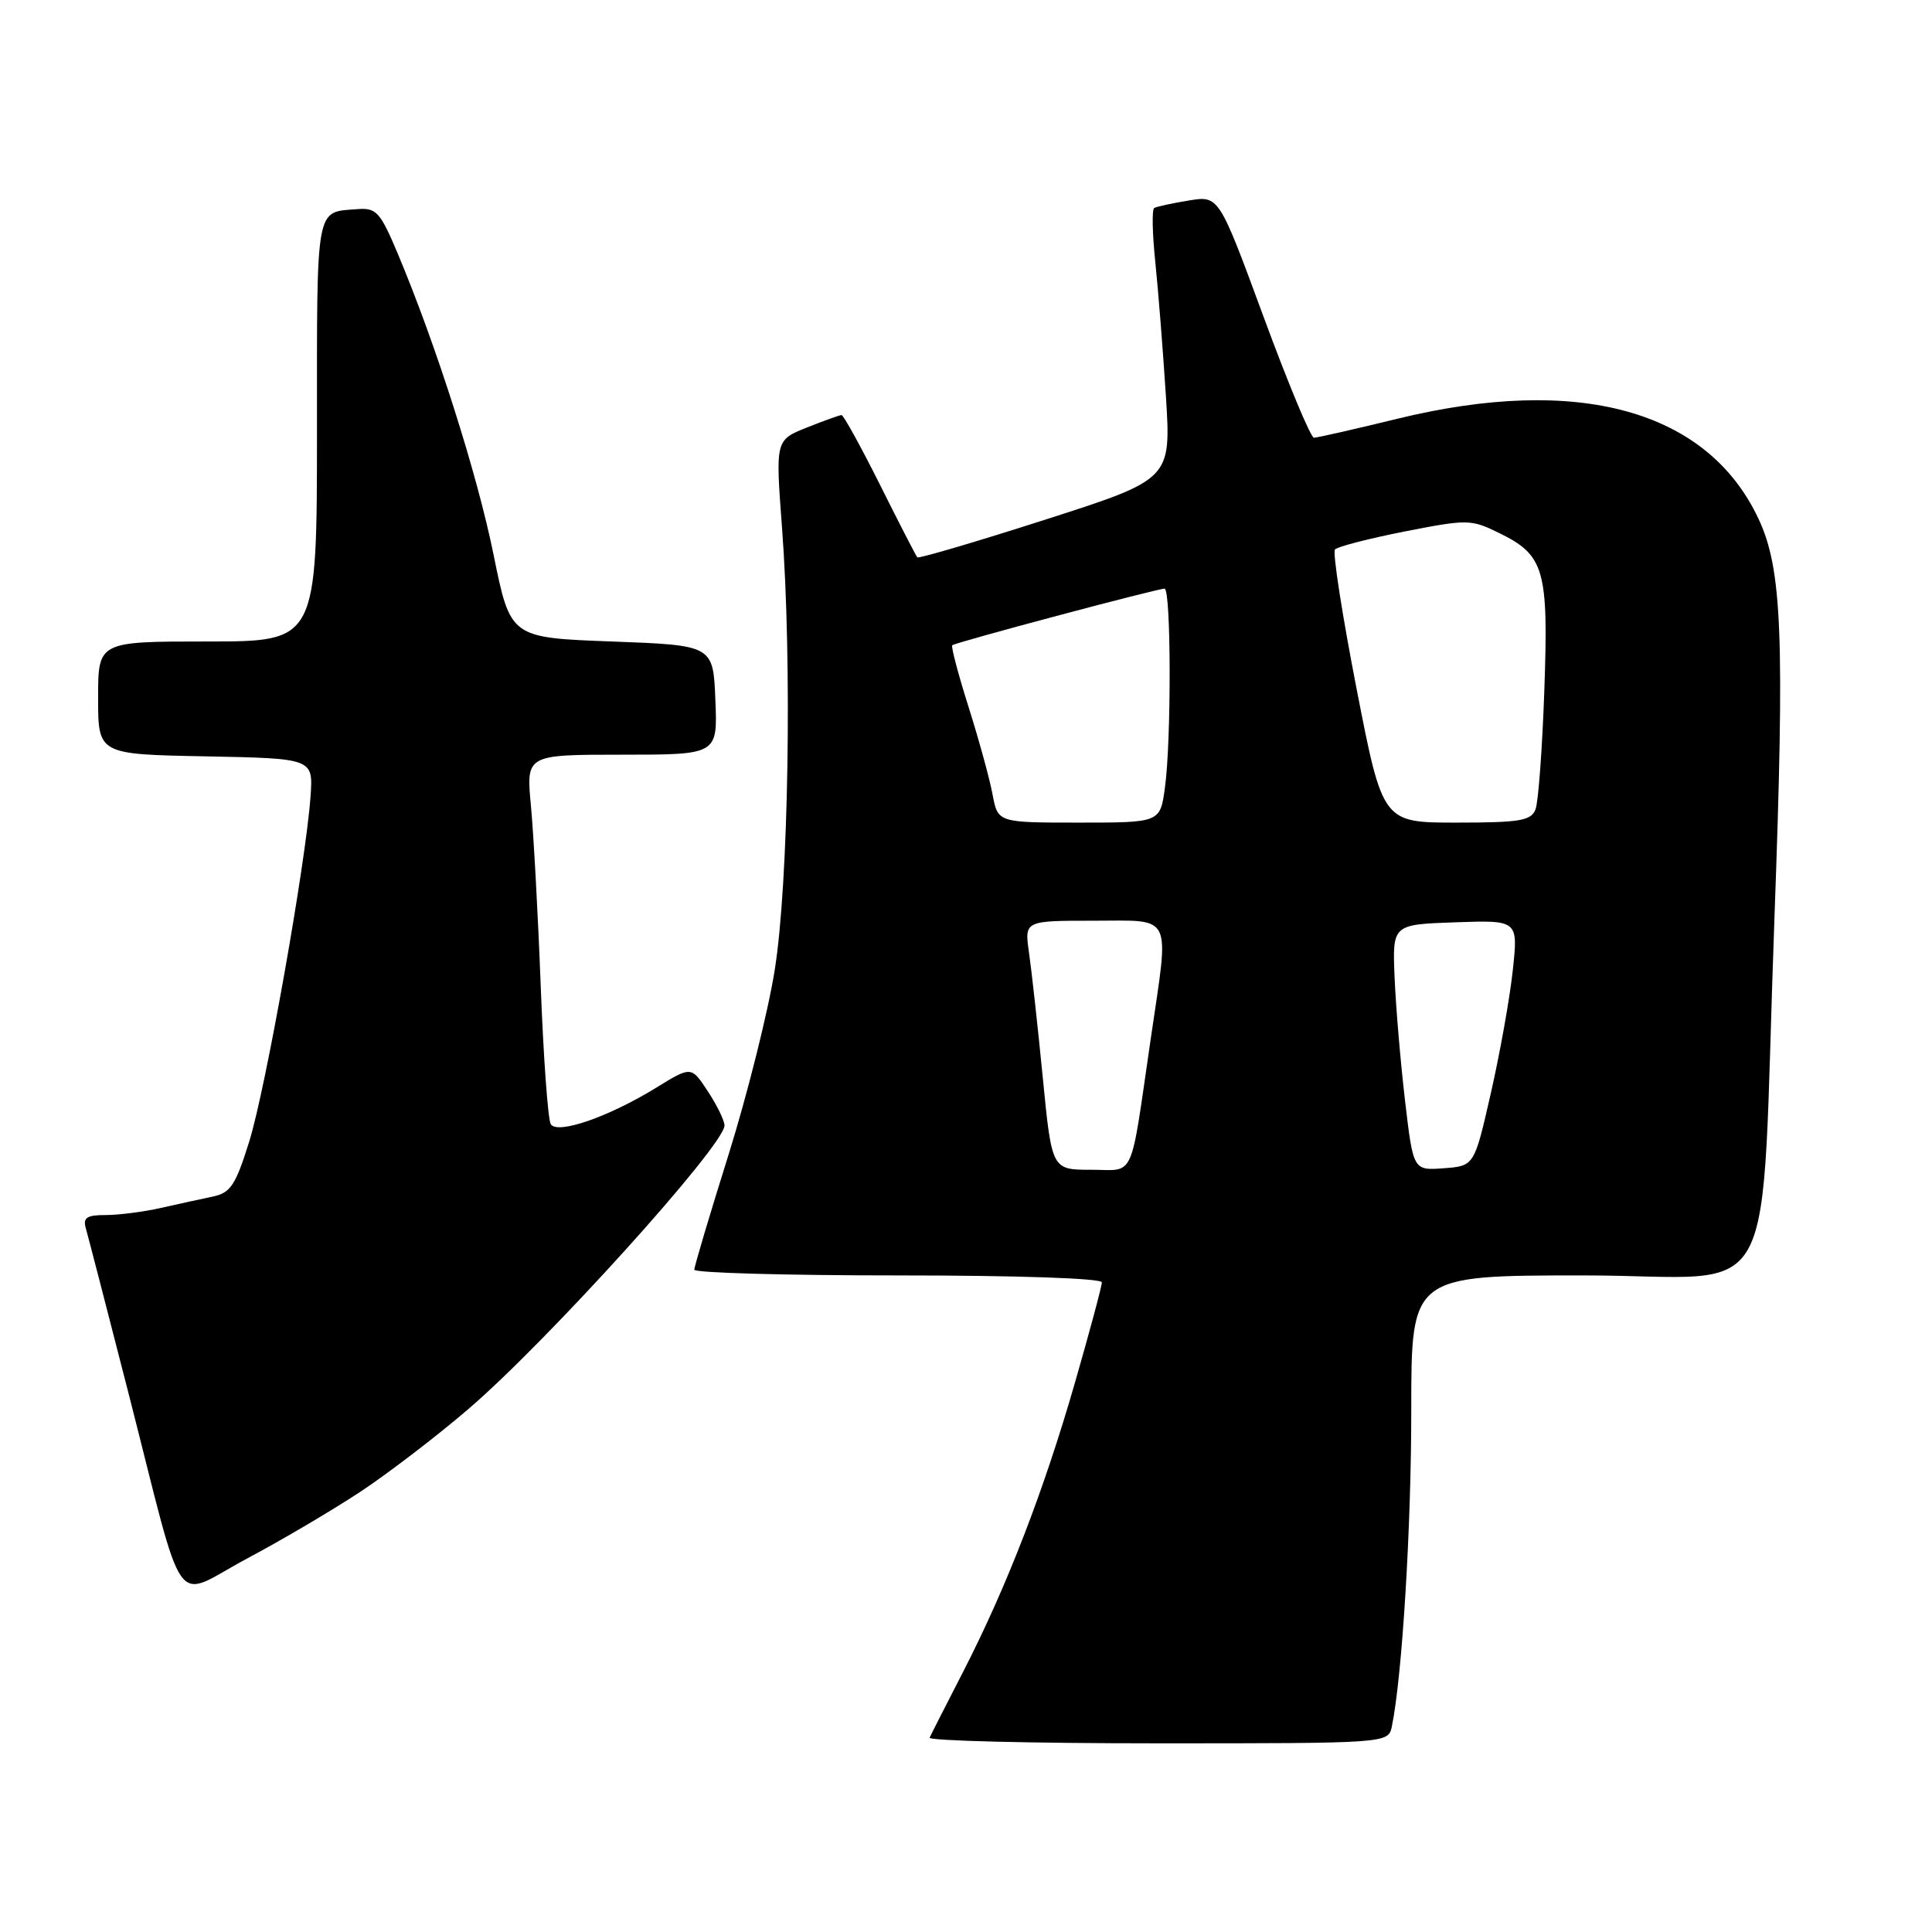 <?xml version="1.0" encoding="UTF-8" standalone="no"?>
<!DOCTYPE svg PUBLIC "-//W3C//DTD SVG 1.1//EN" "http://www.w3.org/Graphics/SVG/1.1/DTD/svg11.dtd" >
<svg xmlns="http://www.w3.org/2000/svg" xmlns:xlink="http://www.w3.org/1999/xlink" version="1.1" viewBox="0 0 256 256">
 <g >
 <path fill="currentColor"
d=" M 184.43 228.75 C 185.79 222.16 187.01 202.40 187.00 186.75 C 187.00 169.00 187.00 169.00 209.90 169.00 C 236.40 169.00 233.17 175.05 235.12 121.75 C 236.49 84.24 236.14 75.39 233.00 68.72 C 226.24 54.35 209.19 49.63 185.19 55.48 C 179.51 56.87 174.53 58.00 174.10 58.00 C 173.68 58.00 170.67 50.78 167.42 41.95 C 161.51 25.91 161.51 25.91 157.51 26.57 C 155.30 26.93 153.25 27.38 152.94 27.56 C 152.62 27.74 152.69 30.95 153.08 34.69 C 153.47 38.44 154.10 46.45 154.49 52.50 C 155.18 63.50 155.18 63.50 138.52 68.85 C 129.36 71.79 121.72 74.04 121.55 73.85 C 121.37 73.66 119.15 69.34 116.61 64.25 C 114.06 59.16 111.77 55.00 111.51 55.00 C 111.25 55.00 109.17 55.75 106.89 56.66 C 102.75 58.32 102.75 58.32 103.62 69.91 C 104.97 87.72 104.49 117.02 102.66 128.50 C 101.79 134.00 99.03 145.02 96.54 152.99 C 94.04 160.95 92.00 167.82 92.00 168.24 C 92.00 168.66 104.15 169.00 119.00 169.00 C 134.77 169.00 146.00 169.38 146.00 169.92 C 146.00 170.43 144.40 176.39 142.45 183.16 C 138.32 197.54 133.39 210.28 127.63 221.50 C 125.37 225.90 123.36 229.84 123.18 230.25 C 122.99 230.66 136.59 231.00 153.40 231.00 C 183.96 231.00 183.96 231.00 184.43 228.75 Z  M 47.88 197.58 C 51.52 195.16 57.88 190.29 62.00 186.76 C 72.38 177.89 96.00 151.75 96.00 149.13 C 96.00 148.49 95.01 146.46 93.80 144.62 C 91.60 141.26 91.60 141.26 86.96 144.12 C 80.66 148.00 73.84 150.36 72.98 148.96 C 72.61 148.37 72.01 140.15 71.65 130.69 C 71.29 121.24 70.70 110.46 70.35 106.75 C 69.71 100.00 69.71 100.00 82.40 100.00 C 95.09 100.00 95.09 100.00 94.79 92.75 C 94.50 85.50 94.50 85.50 81.06 85.00 C 67.63 84.50 67.63 84.50 65.40 73.50 C 63.23 62.78 57.76 45.61 52.66 33.50 C 50.38 28.10 49.86 27.52 47.38 27.71 C 41.75 28.15 42.00 26.80 42.00 56.97 C 42.00 85.00 42.00 85.00 27.50 85.00 C 13.00 85.00 13.00 85.00 13.00 92.47 C 13.00 99.95 13.00 99.95 27.25 100.22 C 41.50 100.50 41.50 100.50 41.15 105.50 C 40.54 114.24 35.21 144.24 33.03 151.24 C 31.22 157.04 30.55 158.06 28.21 158.55 C 26.72 158.86 23.61 159.54 21.31 160.06 C 19.00 160.58 15.71 161.00 13.99 161.00 C 11.49 161.00 10.97 161.35 11.37 162.75 C 11.65 163.71 14.18 173.50 17.00 184.50 C 24.71 214.68 22.70 211.86 32.71 206.53 C 37.41 204.03 44.23 200.00 47.88 197.58 Z  M 138.17 142.75 C 137.51 136.01 136.69 128.59 136.35 126.25 C 135.74 122.00 135.74 122.00 144.87 122.00 C 155.55 122.00 154.95 120.78 152.50 137.50 C 149.68 156.80 150.50 155.00 144.56 155.00 C 139.37 155.00 139.37 155.00 138.17 142.75 Z  M 186.17 145.80 C 185.57 140.69 184.95 133.35 184.79 129.50 C 184.50 122.50 184.50 122.50 192.83 122.21 C 201.17 121.92 201.17 121.92 200.45 128.58 C 200.06 132.24 198.75 139.57 197.54 144.87 C 195.35 154.50 195.35 154.50 191.30 154.80 C 187.26 155.10 187.26 155.10 186.17 145.80 Z  M 131.52 105.27 C 131.14 103.22 129.71 98.01 128.34 93.68 C 126.97 89.35 126.00 85.67 126.18 85.50 C 126.56 85.13 153.31 78.00 154.31 78.00 C 155.18 78.00 155.22 98.14 154.36 104.36 C 153.73 109.00 153.73 109.00 142.98 109.00 C 132.22 109.00 132.22 109.00 131.52 105.27 Z  M 179.75 91.25 C 177.85 81.49 176.56 73.19 176.89 72.81 C 177.23 72.43 181.39 71.36 186.14 70.42 C 194.46 68.79 194.92 68.80 198.63 70.62 C 204.65 73.56 205.20 75.46 204.63 91.50 C 204.36 99.20 203.84 106.29 203.46 107.25 C 202.88 108.75 201.40 109.00 193.00 109.00 C 183.21 109.00 183.21 109.00 179.75 91.25 Z "/>
</g>
</svg>